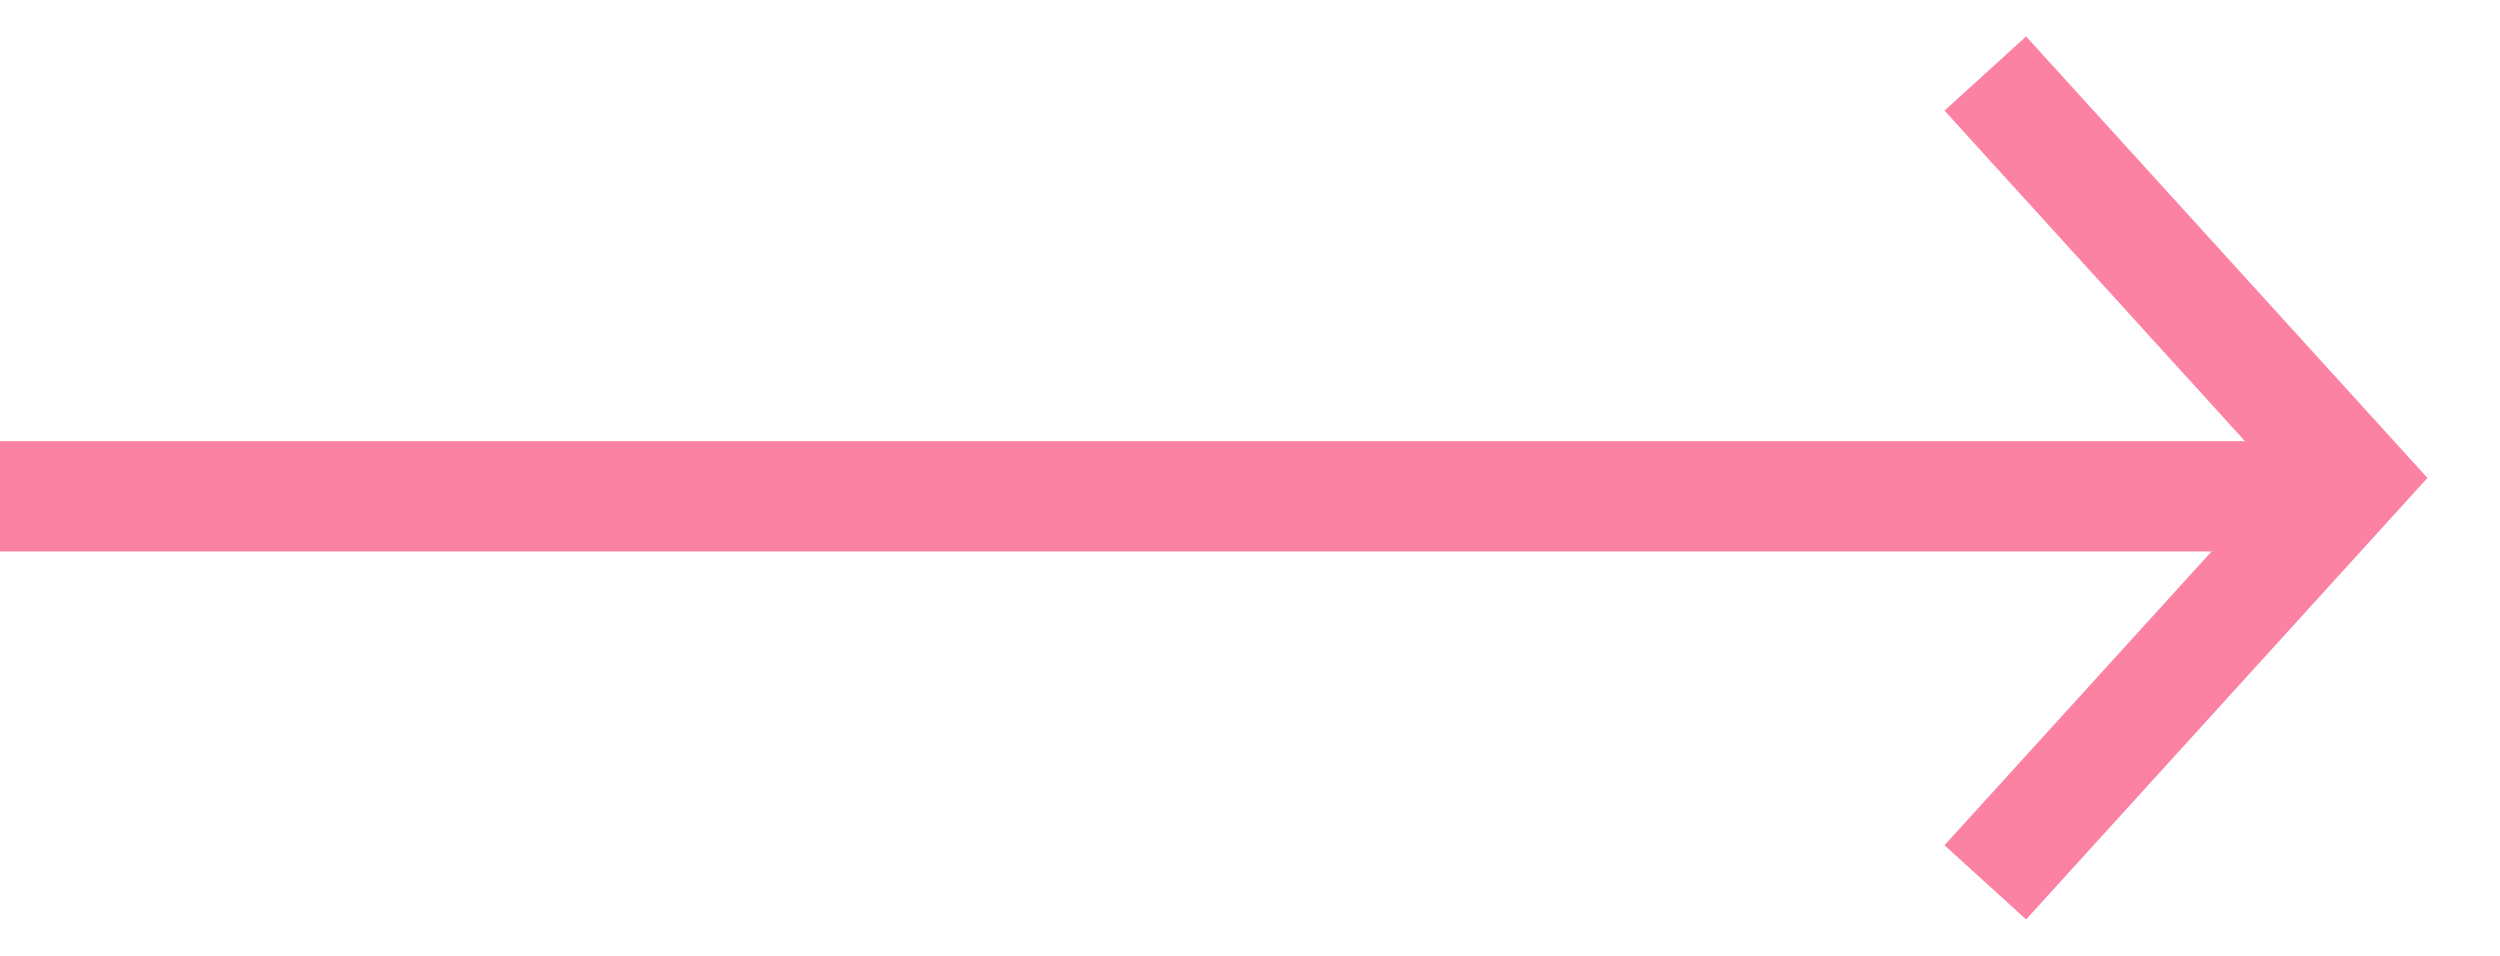 <svg width="34" height="13" viewBox="0 0 34 13" fill="none" xmlns="http://www.w3.org/2000/svg">
<path d="M27 1L32 6.5L27 12" stroke="#fc82a3" stroke-width="1.5"/>
<line x1="32" y1="6.75" x2="-6.55671e-08" y2="6.75" stroke="#fc82a3" stroke-width="1.5"/>
</svg>

